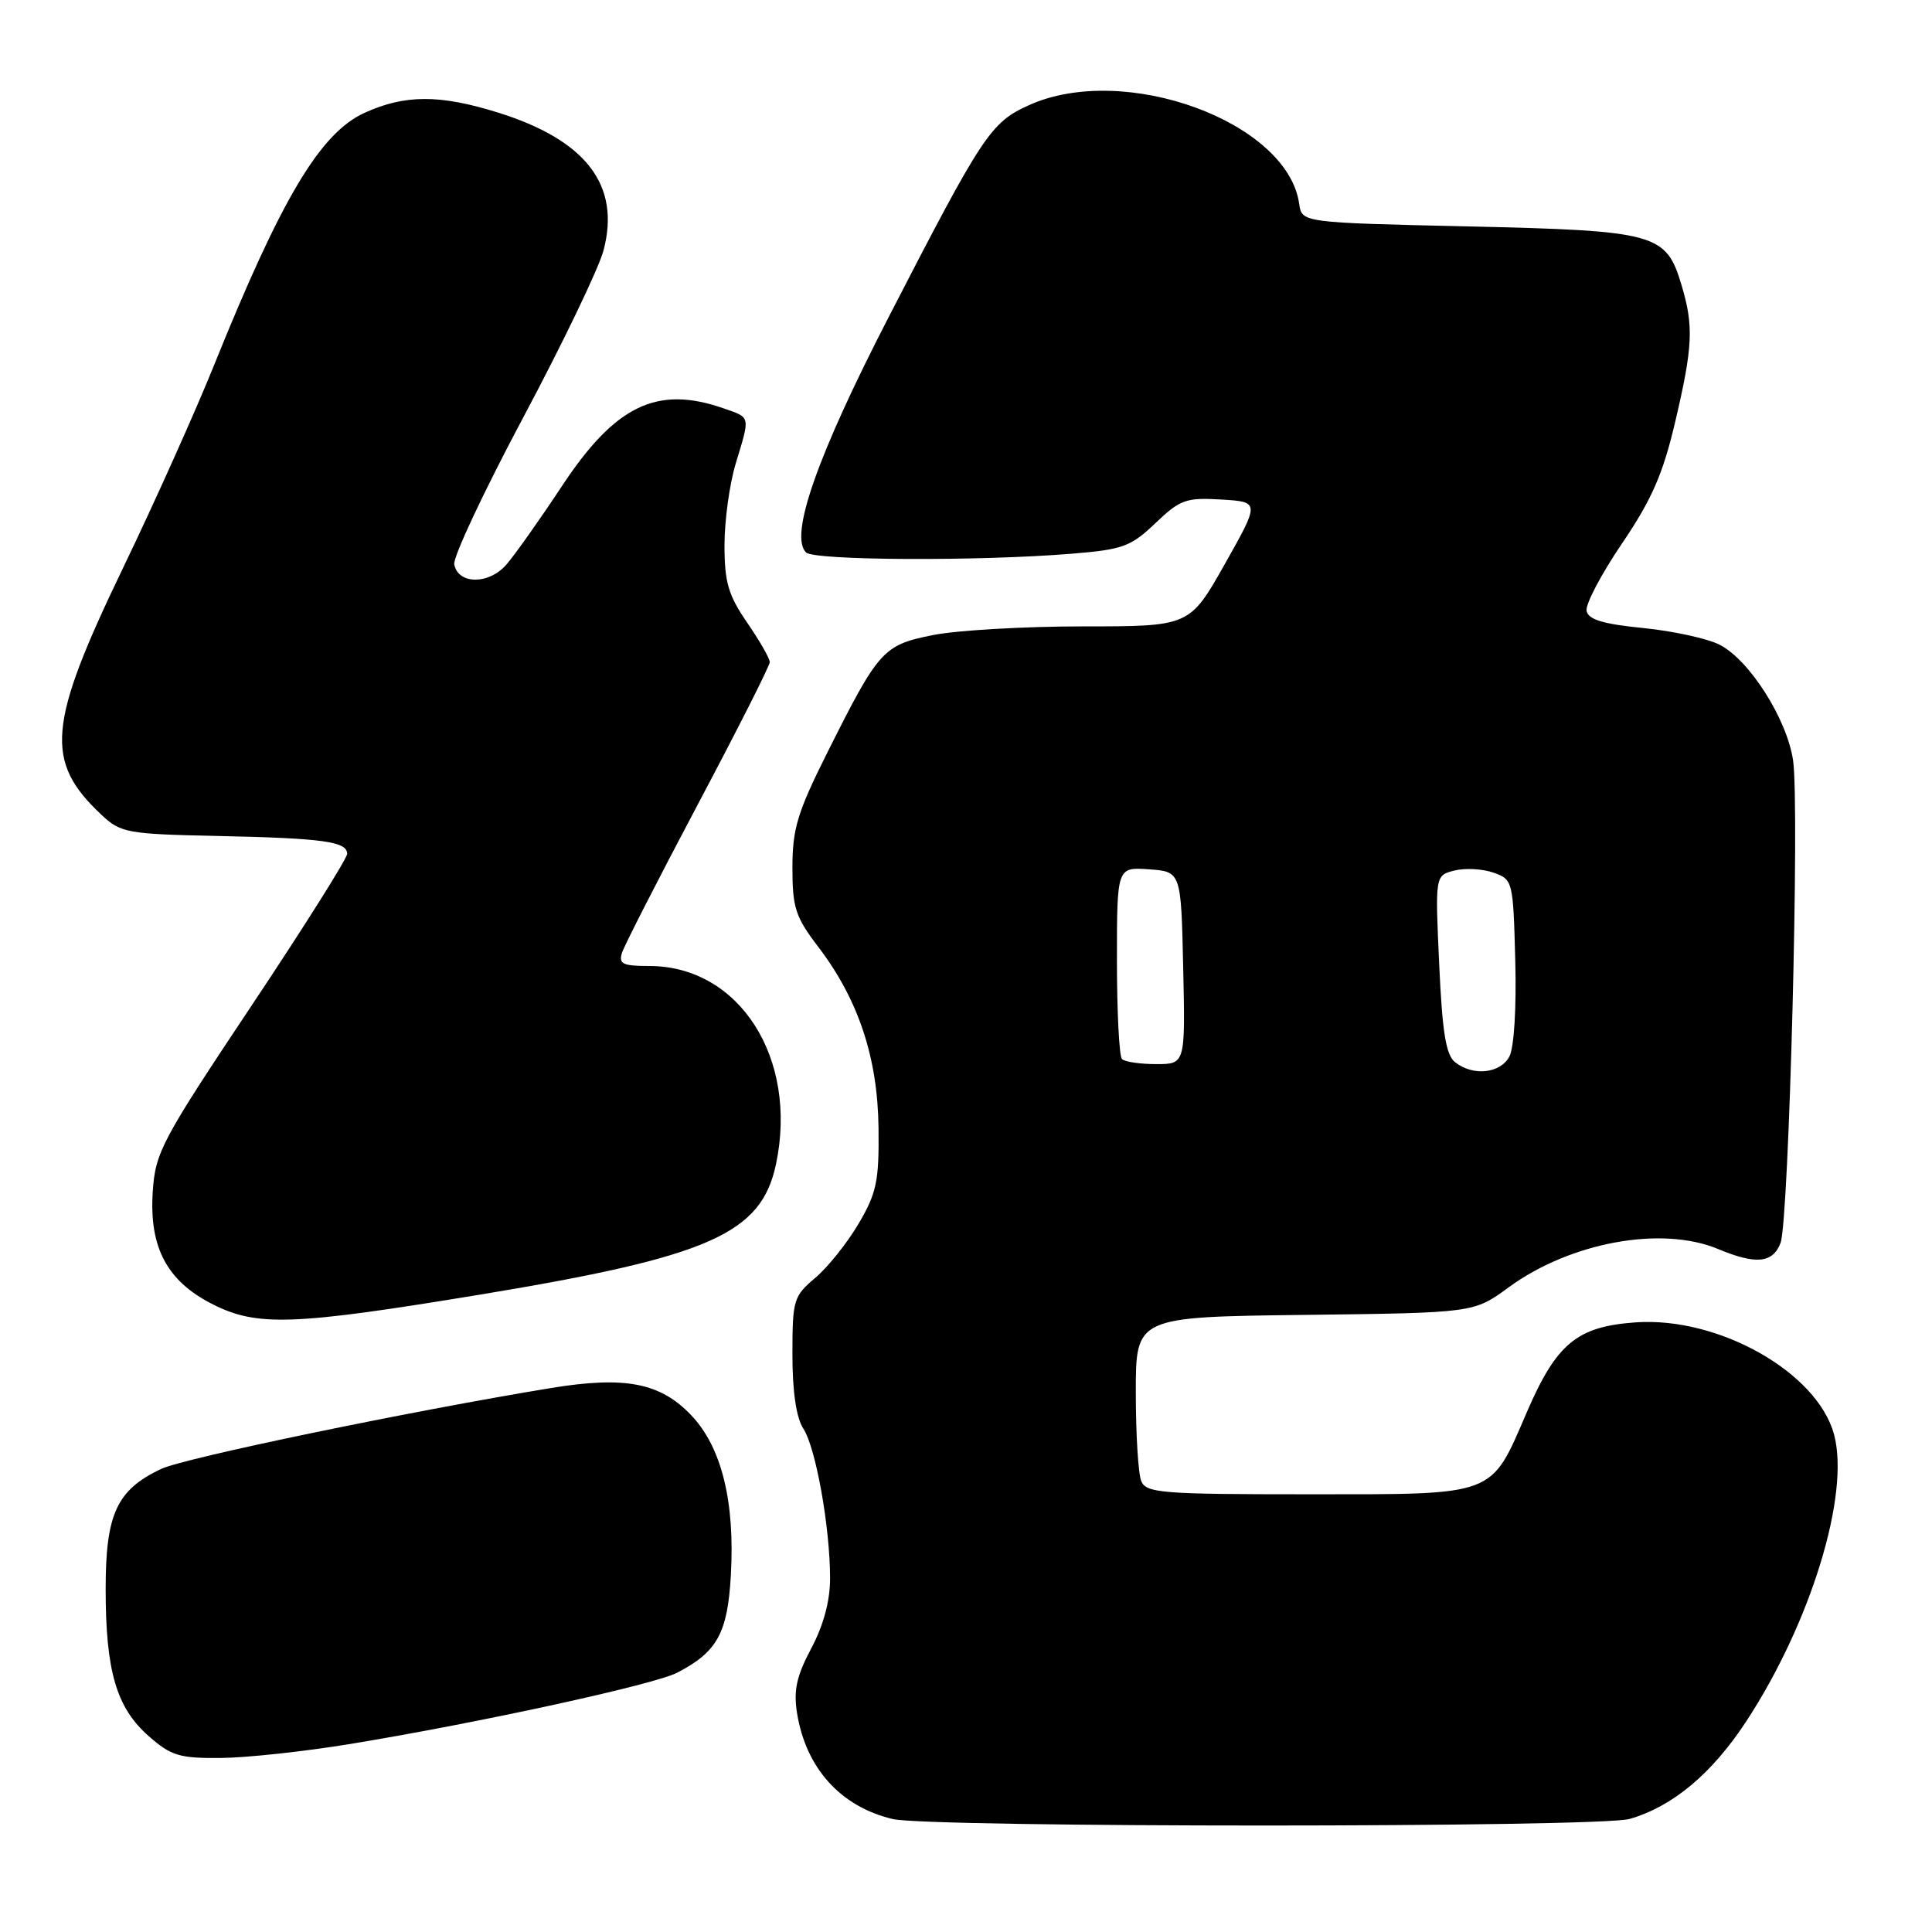 <?xml version="1.0" encoding="UTF-8" standalone="no"?>
<!DOCTYPE svg PUBLIC "-//W3C//DTD SVG 1.1//EN" "http://www.w3.org/Graphics/SVG/1.1/DTD/svg11.dtd" >
<svg xmlns="http://www.w3.org/2000/svg" xmlns:xlink="http://www.w3.org/1999/xlink" version="1.1" viewBox="0 0 256 256">
 <g >
 <path fill="currentColor"
d=" M 215.92 241.02 C 221.62 239.39 226.83 235.03 231.38 228.10 C 239.95 215.02 245.16 198.01 243.02 190.07 C 240.80 181.84 227.72 174.45 216.74 175.22 C 208.97 175.77 206.26 178.00 202.33 187.08 C 197.45 198.38 198.46 198.00 173.36 198.00 C 153.90 198.00 151.87 197.84 151.22 196.25 C 150.82 195.29 150.50 190.00 150.50 184.50 C 150.50 174.50 150.50 174.50 172.89 174.23 C 195.29 173.96 195.29 173.96 199.89 170.59 C 208.07 164.60 220.18 162.38 227.65 165.50 C 232.68 167.60 234.90 167.38 235.93 164.70 C 237.05 161.73 238.48 106.71 237.59 100.74 C 236.77 95.26 231.83 87.48 227.88 85.44 C 226.29 84.62 221.74 83.62 217.76 83.22 C 212.40 82.69 210.45 82.10 210.23 80.94 C 210.06 80.09 212.17 76.07 214.92 72.02 C 218.87 66.19 220.34 62.83 221.96 55.95 C 224.32 45.90 224.44 43.22 222.81 37.77 C 220.76 30.92 219.47 30.57 194.55 30.00 C 172.50 29.50 172.50 29.50 172.15 27.01 C 170.61 16.12 148.94 8.21 136.31 13.95 C 131.26 16.24 130.22 17.82 117.76 42.00 C 108.28 60.39 104.57 70.97 106.80 73.20 C 107.87 74.27 129.66 74.38 142.00 73.37 C 148.79 72.82 149.84 72.43 153.10 69.32 C 156.38 66.19 157.16 65.91 161.82 66.19 C 166.94 66.50 166.94 66.50 162.29 74.75 C 157.63 83.00 157.63 83.00 143.48 83.00 C 135.70 83.00 126.77 83.52 123.63 84.15 C 117.01 85.47 116.45 86.10 109.62 99.73 C 105.66 107.64 105.00 109.82 105.00 114.97 C 105.00 120.27 105.40 121.51 108.42 125.46 C 113.74 132.44 116.31 140.16 116.41 149.50 C 116.49 156.50 116.16 158.08 113.77 162.14 C 112.27 164.70 109.68 167.93 108.02 169.33 C 105.15 171.75 105.00 172.24 105.00 179.47 C 105.00 184.40 105.51 187.85 106.44 189.29 C 108.10 191.83 109.98 202.33 109.99 209.10 C 110.00 212.10 109.13 215.34 107.50 218.41 C 105.55 222.08 105.13 223.97 105.61 226.98 C 106.78 234.29 111.38 239.39 118.28 241.03 C 123.12 242.18 211.90 242.18 215.92 241.02 Z  M 46.50 231.07 C 63.68 228.24 86.68 223.22 89.73 221.64 C 95.03 218.90 96.41 216.39 96.84 208.76 C 97.40 199.00 95.63 191.81 91.64 187.58 C 87.53 183.22 82.86 182.31 73.01 183.92 C 54.12 187.03 24.37 193.20 21.33 194.65 C 15.47 197.43 14.00 200.61 14.00 210.54 C 14.00 221.44 15.42 226.28 19.71 230.05 C 22.68 232.66 23.79 232.99 29.28 232.94 C 32.70 232.91 40.45 232.07 46.50 231.07 Z  M 63.75 171.52 C 94.05 166.51 100.89 163.48 102.83 154.23 C 105.77 140.20 97.96 128.00 86.03 128.00 C 82.51 128.00 81.95 127.73 82.42 126.24 C 82.73 125.28 87.26 116.41 92.49 106.54 C 97.72 96.68 102.00 88.21 102.00 87.73 C 102.00 87.25 100.65 84.90 99.00 82.50 C 96.50 78.86 96.00 77.16 96.00 72.23 C 96.00 68.98 96.67 64.11 97.49 61.41 C 99.42 55.04 99.50 55.37 95.85 54.10 C 87.07 51.04 81.53 53.70 74.46 64.41 C 71.52 68.86 68.20 73.55 67.09 74.82 C 64.76 77.49 60.70 77.46 60.19 74.78 C 60.01 73.84 64.13 65.07 69.35 55.28 C 74.56 45.50 79.34 35.56 79.97 33.18 C 82.26 24.54 77.66 18.55 65.94 14.90 C 58.26 12.51 53.64 12.52 48.31 14.95 C 42.45 17.61 37.31 26.21 28.40 48.30 C 25.92 54.46 20.49 66.57 16.33 75.20 C 6.28 96.06 5.86 100.87 13.48 108.00 C 16.00 110.36 16.88 110.52 28.83 110.77 C 42.86 111.07 46.00 111.51 46.00 113.14 C 46.00 113.75 40.29 122.82 33.30 133.30 C 21.36 151.21 20.58 152.69 20.24 157.93 C 19.76 165.25 22.11 169.71 28.04 172.75 C 34.02 175.82 38.71 175.65 63.75 171.52 Z  M 192.81 140.75 C 191.59 139.79 191.11 136.79 190.70 127.75 C 190.16 116.00 190.16 116.00 192.72 115.35 C 194.13 115.00 196.46 115.12 197.89 115.63 C 200.46 116.53 200.50 116.72 200.78 127.27 C 200.95 133.55 200.62 138.83 200.00 140.00 C 198.79 142.25 195.18 142.63 192.81 140.75 Z  M 148.67 140.33 C 148.30 139.97 148.00 134.09 148.00 127.28 C 148.00 114.89 148.00 114.89 152.25 115.19 C 156.50 115.50 156.50 115.50 156.78 128.25 C 157.06 141.00 157.06 141.00 153.20 141.00 C 151.07 141.00 149.03 140.70 148.67 140.33 Z "/>
</g>
</svg>